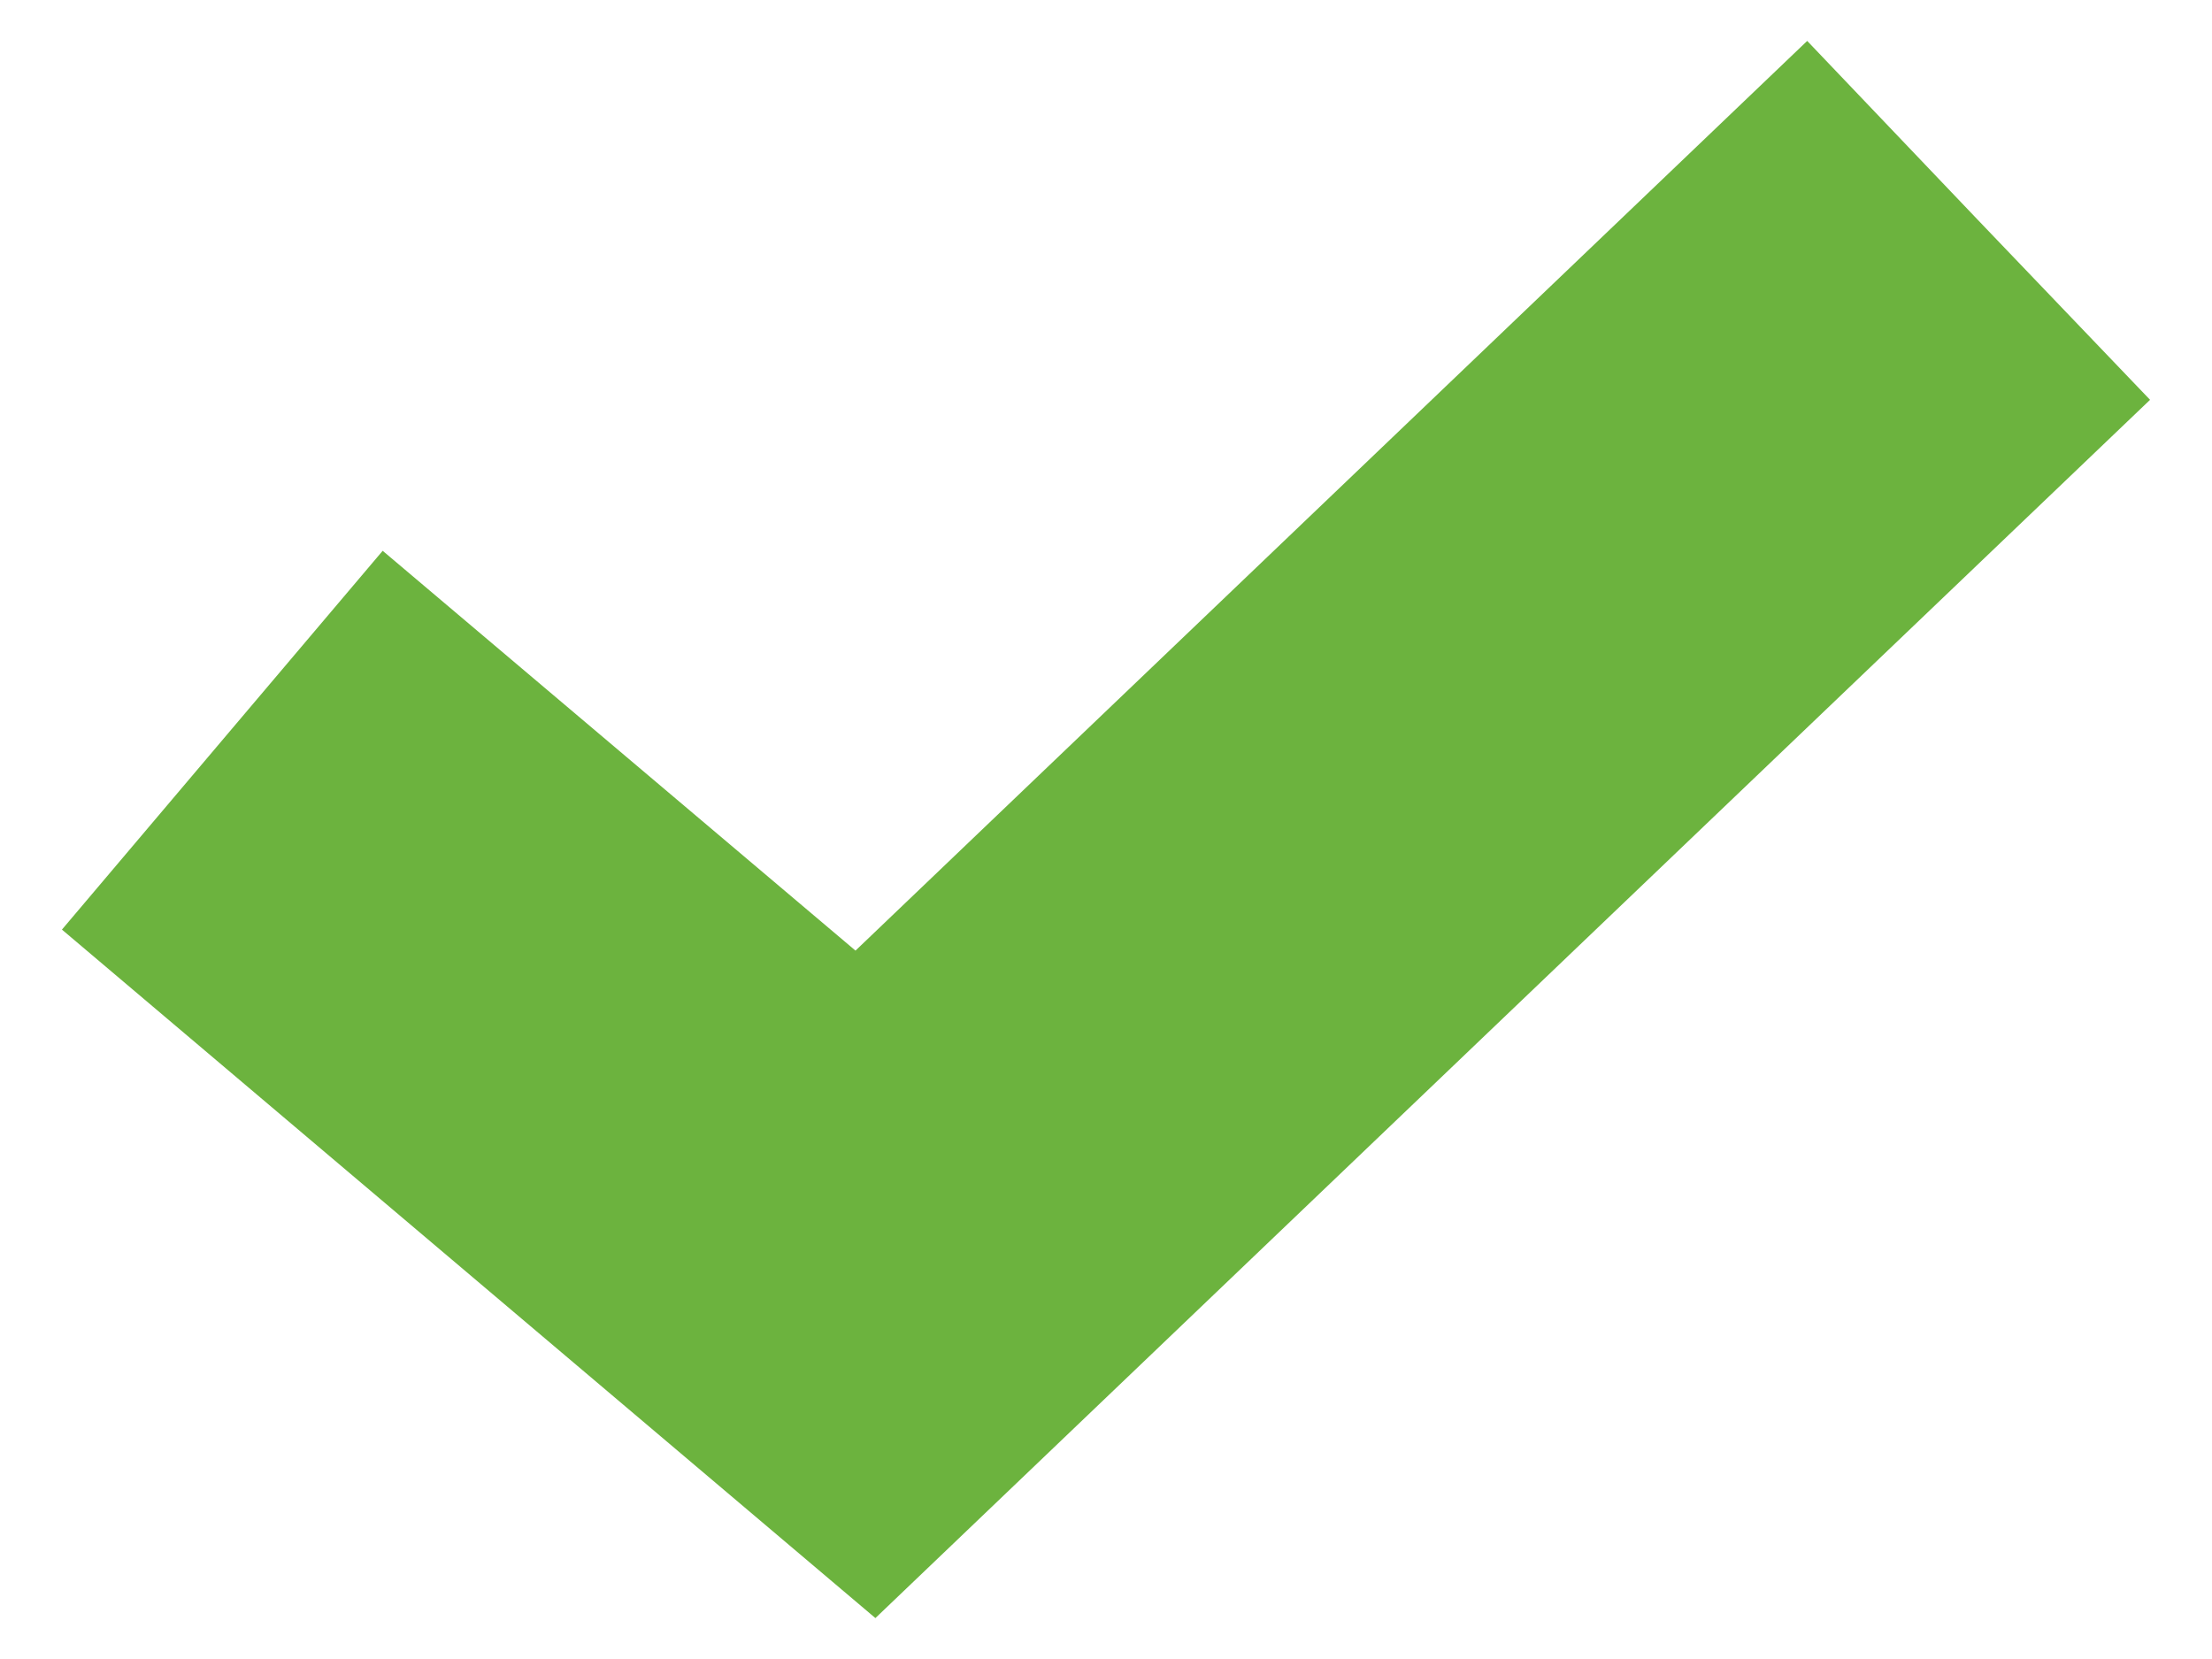 <svg id="Layer_1" data-name="Layer 1" xmlns="http://www.w3.org/2000/svg" viewBox="0 0 40 30"><defs><style>.cls-1{fill:#6cb33e;}</style></defs><title>success</title><polygon class="cls-1" points="35.75 3.96 32.68 0.74 15.47 17.19 6.92 9.96 4.1 13.29 1.12 16.81 15.83 29.26 38.88 7.23 35.75 3.96"/></svg>